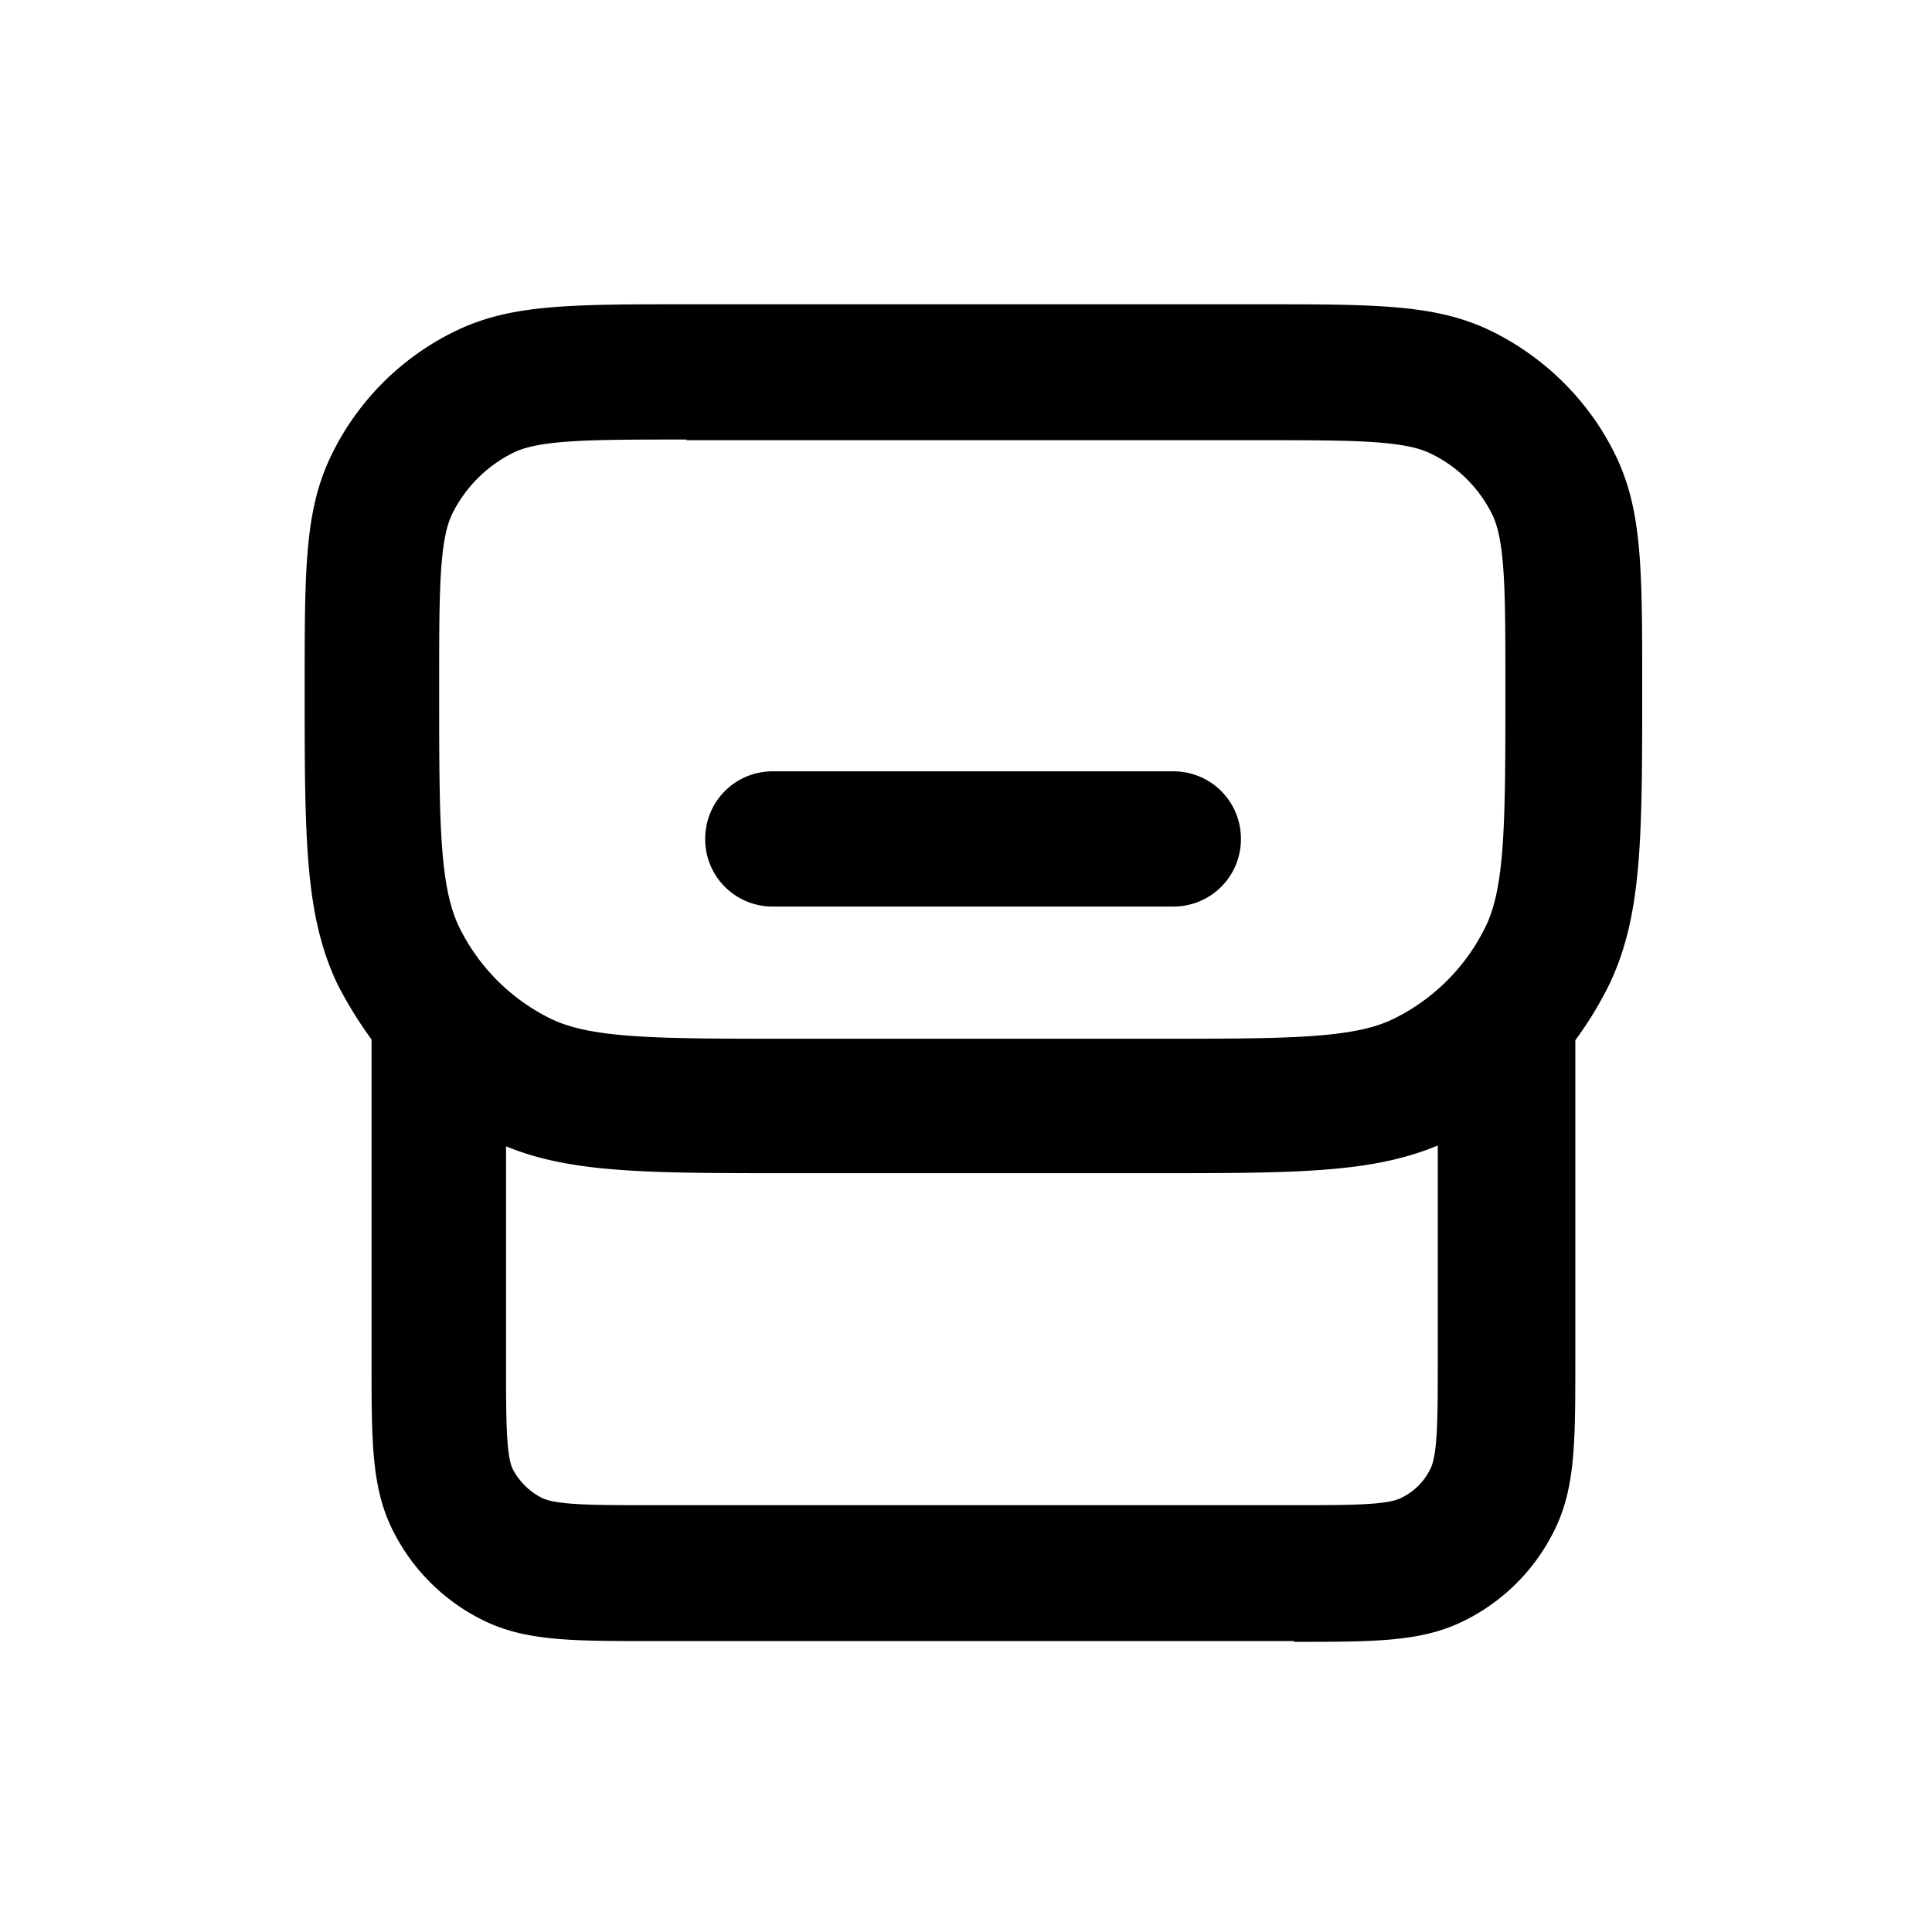 <svg xmlns="http://www.w3.org/2000/svg" width="26" height="26" fill="currentColor" class="sym sym-backpack" viewBox="0 0 26 26">
  <path d="M17.408 22.085H8.782c-1.113 0-1.73 0-2.306-.293a2.68 2.68 0 0 1-1.183-1.183C5 20.033 5 19.417 5 18.305v-4.316a5.6 5.6 0 0 1-.455-.737C4.1 12.322 4.1 11.29 4.1 9.239c0-1.576 0-2.365.354-3.102a3.6 3.6 0 0 1 1.688-1.688c.739-.354 1.527-.354 3.105-.354h7.705c1.578 0 2.367 0 3.105.354.728.353 1.335.95 1.689 1.688.354.737.354 1.526.354 3.102 0 2.052 0 3.083-.445 4.013a5 5 0 0 1-.455.747v4.316c0 1.112 0 1.728-.294 2.304a2.67 2.67 0 0 1-1.183 1.183c-.576.293-1.193.293-2.305.293zM6.81 15.425v2.87c0 .778 0 1.293.09 1.475a.9.9 0 0 0 .385.384c.192.102.708.102 1.476.102h8.626c.779 0 1.295 0 1.477-.102a.83.83 0 0 0 .384-.384c.101-.192.101-.707.101-1.485v-2.87c-.89.373-1.911.373-3.843.373h-4.884c-1.931 0-2.953 0-3.843-.374zm2.427-9.51c-1.254 0-1.952 0-2.316.171a1.82 1.82 0 0 0-.84.839c-.171.364-.171 1.061-.171 2.314 0 1.779 0 2.668.263 3.224.263.546.707.99 1.254 1.254.556.262 1.446.262 3.215.262h4.885c1.78 0 2.67 0 3.215-.262a2.7 2.7 0 0 0 1.254-1.254c.263-.545.263-1.445.263-3.214 0-1.253 0-1.95-.172-2.314a1.78 1.78 0 0 0-.829-.829c-.364-.182-1.062-.182-2.316-.182H9.237zM15.79 12.2H10.4a.906.906 0 0 1-.91-.91c0-.505.404-.91.91-.91h5.39c.505 0 .91.405.91.91s-.405.91-.91.91"/>
</svg>